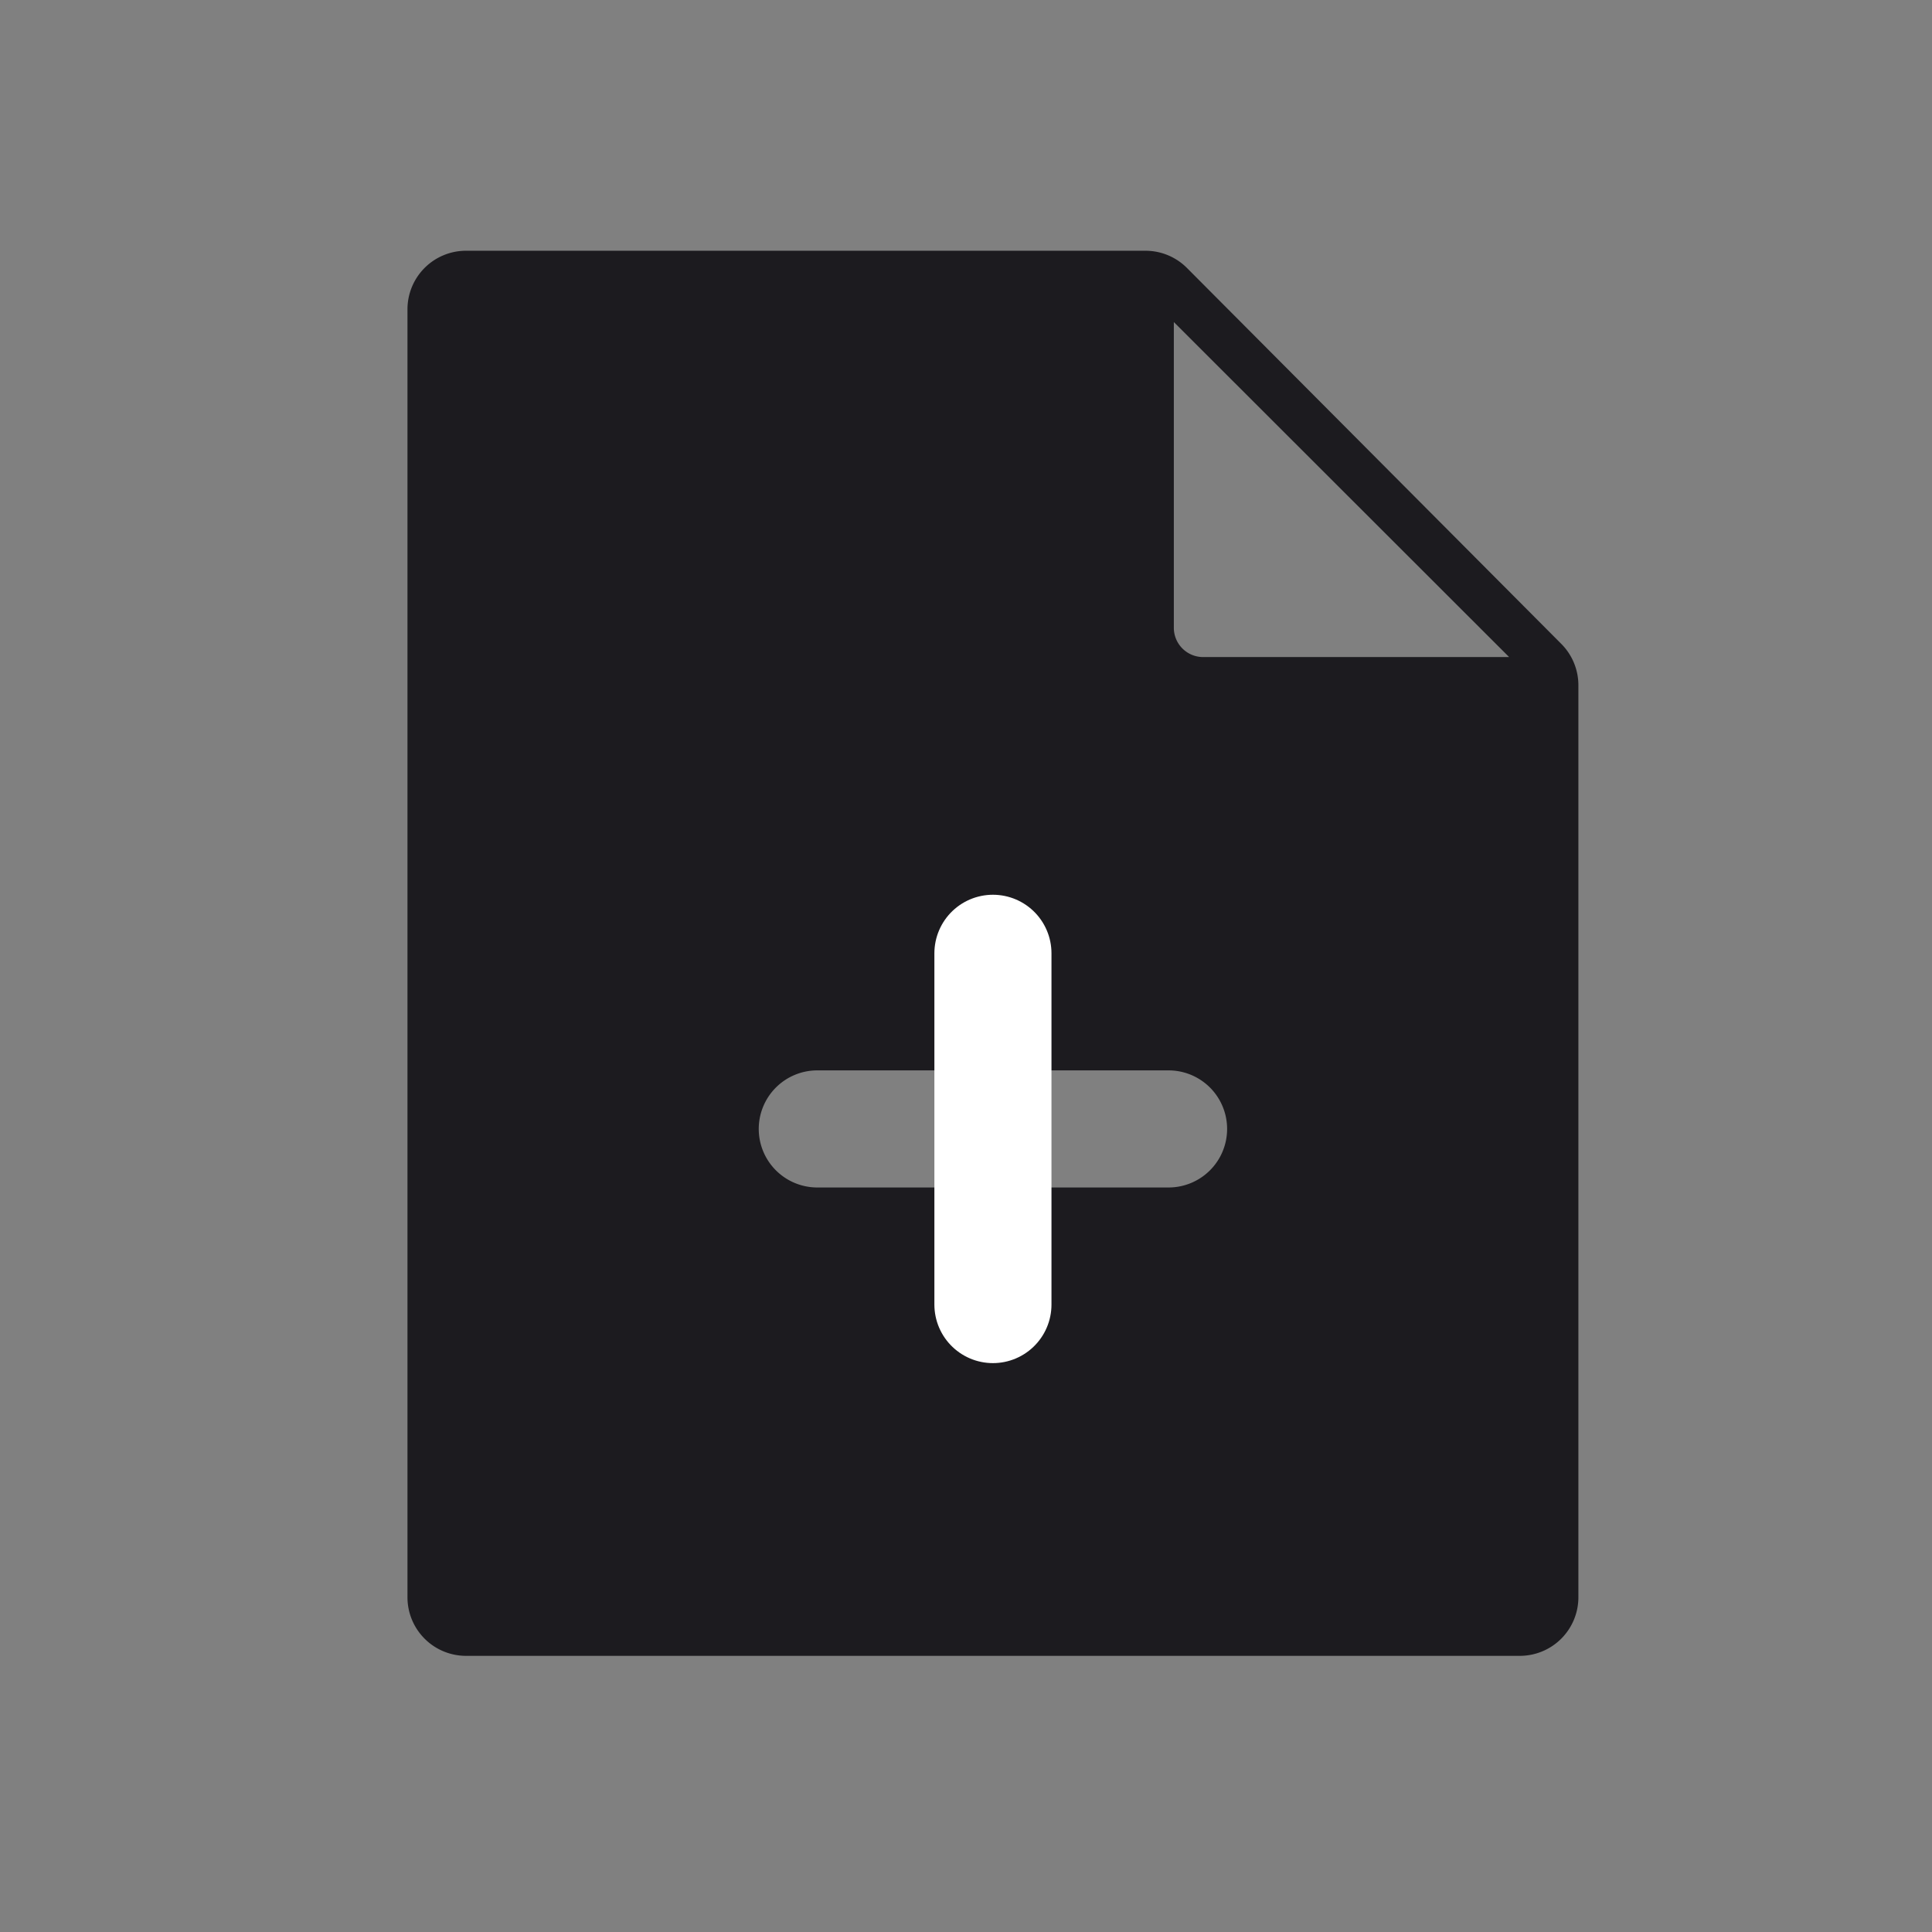 <svg xmlns="http://www.w3.org/2000/svg" width="33" height="33" fill="none"><rect width="100%" height="100%" fill="#808080" stroke="none"/><path fill="#1C1B1F" fill-rule="evenodd" d="M7.96 28.283h18a1 1 0 0 0 1-1V11.704a1 1 0 0 0-.291-.705l-6.395-6.422a1 1 0 0 0-.708-.294H7.96a1 1 0 0 0-1 1v22a1 1 0 0 0 1 1Zm5-9a1 1 0 0 1 1-1h6a1 1 0 0 1 0 2h-6a1 1 0 0 1-1-1ZM20.05 5.5v5.223a.5.5 0 0 0 .5.5h5.227L20.049 5.5Z" clip-rule="evenodd"/><path stroke="#fff" stroke-linecap="round" stroke-linejoin="round" stroke-width="2" d="M16.96 22.283v-6"/></svg>
